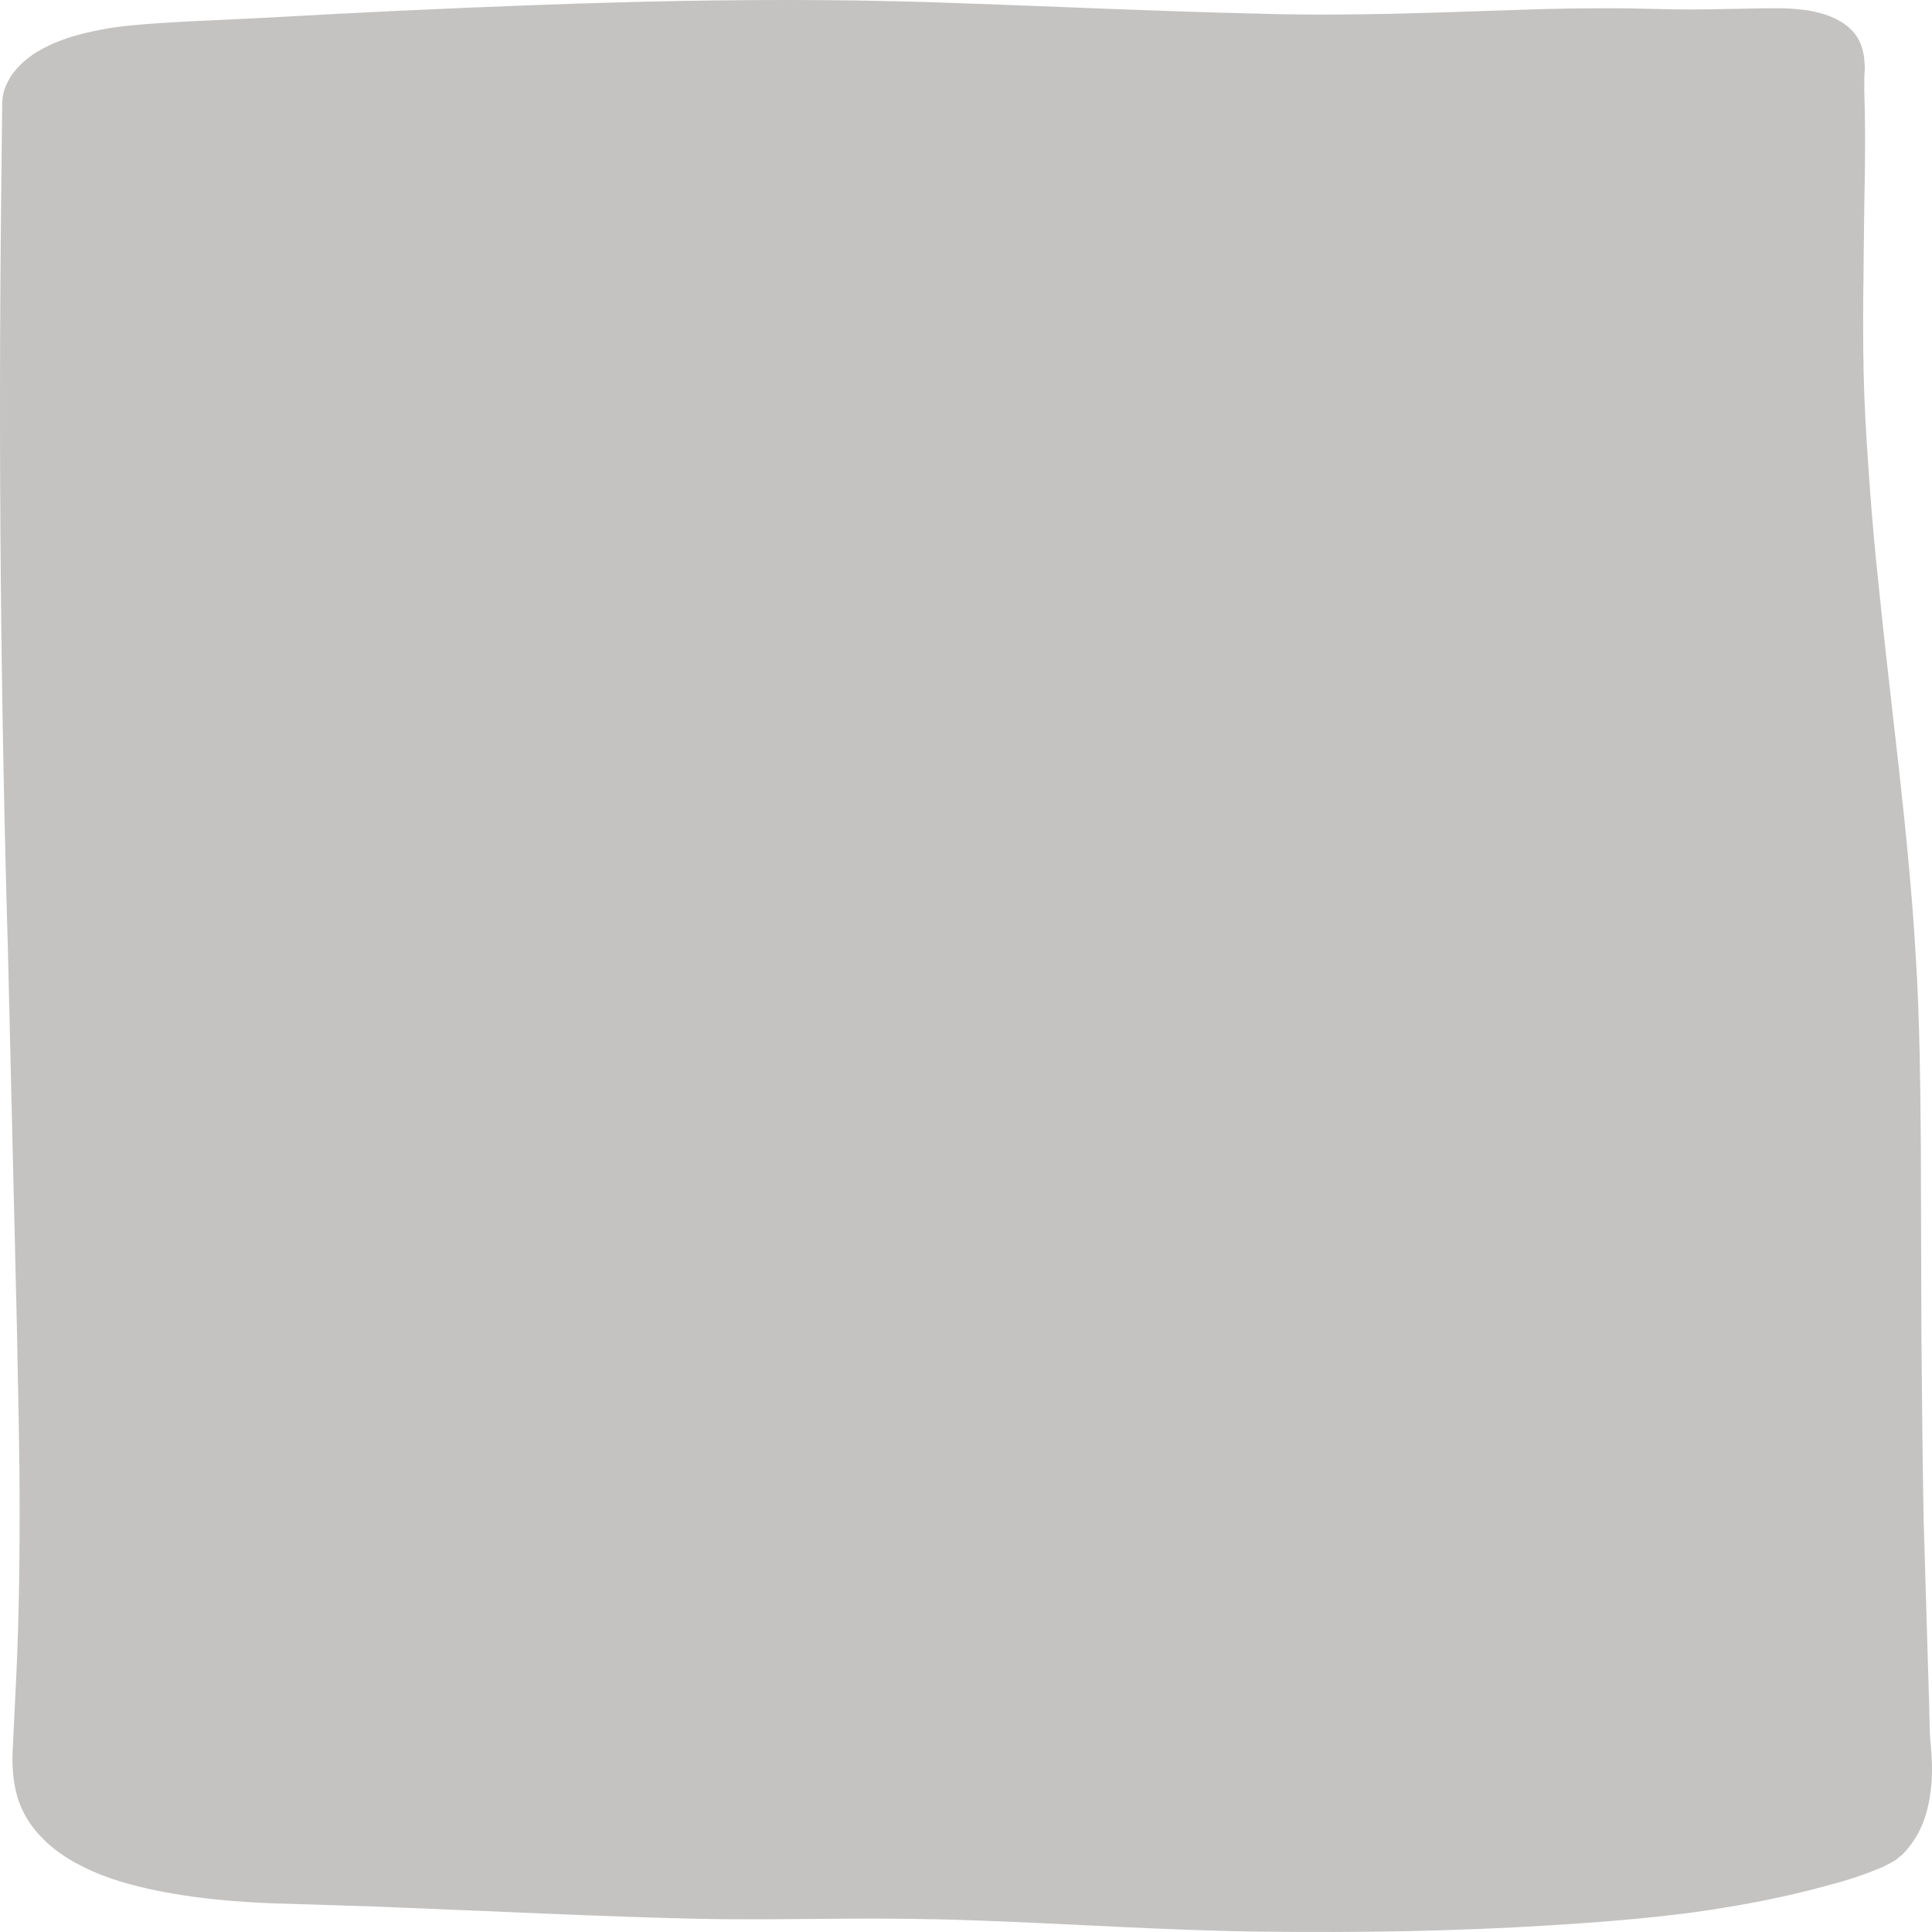 <svg width="256" height="256" viewBox="0 0 256 256" fill="none" xmlns="http://www.w3.org/2000/svg">
<path d="M0.288 13.902C0.298 13.016 0.435 12.129 0.799 11.321C0.997 10.882 1.224 10.442 1.49 10.016C2.306 8.889 3.42 7.761 4.904 6.879C5.646 6.438 6.388 6.046 7.204 5.703C8.02 5.36 8.836 5.066 9.653 4.821C11.285 4.331 12.992 3.988 14.698 3.694C18.112 3.204 21.377 3.057 24.419 2.861L33.843 2.42C40.075 2.077 46.383 1.734 52.616 1.44C65.156 0.852 77.77 0.362 90.385 0.117C96.692 0.019 102.999 -0.03 109.306 0.019C115.614 0.068 121.995 0.215 128.228 0.46C140.843 0.901 153.309 1.489 165.775 1.783C168.891 1.881 172.008 1.93 175.05 1.93C178.166 1.93 181.209 1.881 184.325 1.832C190.558 1.685 196.791 1.44 203.098 1.244C206.289 1.146 209.406 1.097 212.596 1.097C214.155 1.097 215.787 1.097 217.345 1.146L222.02 1.244C225.062 1.293 228.105 1.195 231.295 1.146L233.67 1.097H234.857H235.451H236.118C237.009 1.097 237.974 1.195 238.938 1.293C239.903 1.391 240.867 1.636 241.832 1.93C242.797 2.224 243.761 2.714 244.503 3.253C245.245 3.792 245.839 4.478 246.21 5.115C246.952 6.438 247.026 7.712 247.1 8.84C247.1 9.428 247.026 9.918 247.026 10.408C247.026 10.653 247.026 10.849 247.026 11.094V11.878L247.1 15.014C247.175 19.179 247.1 23.344 247.026 27.46C246.952 35.741 246.729 44.023 247.026 52.255C247.175 56.371 247.471 60.487 247.768 64.652C248.065 68.769 248.436 72.934 248.881 77.05C250.514 93.563 252.888 110.126 253.853 126.738C254.372 135.068 254.446 143.349 254.521 151.63L254.595 176.523C254.669 184.805 254.743 193.086 254.892 201.367L255.634 226.211L255.708 229.298C255.708 230.229 255.856 231.307 255.931 232.385C256.079 234.541 256.005 236.697 255.56 238.951C255.114 241.156 254.224 243.508 252.146 245.665C252.072 245.763 252.072 245.763 251.924 245.861V245.861C251.643 246.046 251.417 246.309 251.139 246.498C251.055 246.556 250.97 246.607 250.885 246.645C250.44 246.89 250.069 247.086 249.698 247.282C248.956 247.625 248.139 247.919 247.397 248.213C245.913 248.752 244.429 249.242 242.871 249.634C236.861 251.349 230.627 252.525 224.32 253.407C217.939 254.24 211.706 254.73 205.324 255.122C192.71 255.906 180.021 256.102 167.407 255.955C154.718 255.808 142.178 254.926 129.712 254.485C123.479 254.24 117.32 254.191 111.087 254.24C104.854 254.289 98.473 254.387 92.091 254.24C79.403 253.946 66.863 253.309 54.397 252.819C51.28 252.672 48.164 252.574 45.047 252.476L40.372 252.329C38.814 252.28 37.182 252.231 35.549 252.182C32.284 252.035 29.019 251.79 25.754 251.349C22.489 250.908 19.15 250.271 15.886 249.291C12.695 248.311 9.504 246.841 7.055 244.881C5.868 243.9 4.829 242.822 4.013 241.646C3.197 240.47 2.677 239.294 2.306 238.118C1.639 235.766 1.564 233.463 1.713 231.307L2.01 225.084C2.455 216.852 2.603 208.619 2.603 200.338C2.603 192.057 2.381 183.824 2.232 175.543L1.045 125.758C0.08 92.583 -0.216 59.409 0.155 26.235L0.288 13.902Z" fill="#C4C4C4"/>
<path d="M0.288 13.902C0.298 13.016 0.435 12.129 0.799 11.321C0.997 10.882 1.224 10.442 1.49 10.016C2.306 8.889 3.42 7.761 4.904 6.879C5.646 6.438 6.388 6.046 7.204 5.703C8.02 5.36 8.836 5.066 9.653 4.821C11.285 4.331 12.992 3.988 14.698 3.694C18.112 3.204 21.377 3.057 24.419 2.861L33.843 2.42C40.075 2.077 46.383 1.734 52.616 1.44C65.156 0.852 77.77 0.362 90.385 0.117C96.692 0.019 102.999 -0.03 109.306 0.019C115.614 0.068 121.995 0.215 128.228 0.46C140.843 0.901 153.309 1.489 165.775 1.783C168.891 1.881 172.008 1.93 175.05 1.93C178.166 1.93 181.209 1.881 184.325 1.832C190.558 1.685 196.791 1.44 203.098 1.244C206.289 1.146 209.406 1.097 212.596 1.097C214.155 1.097 215.787 1.097 217.345 1.146L222.02 1.244C225.062 1.293 228.105 1.195 231.295 1.146L233.67 1.097H234.857H235.451H236.118C237.009 1.097 237.974 1.195 238.938 1.293C239.903 1.391 240.867 1.636 241.832 1.93C242.797 2.224 243.761 2.714 244.503 3.253C245.245 3.792 245.839 4.478 246.21 5.115C246.952 6.438 247.026 7.712 247.1 8.84C247.1 9.428 247.026 9.918 247.026 10.408C247.026 10.653 247.026 10.849 247.026 11.094V11.878L247.1 15.014C247.175 19.179 247.1 23.344 247.026 27.46C246.952 35.741 246.729 44.023 247.026 52.255C247.175 56.371 247.471 60.487 247.768 64.652C248.065 68.769 248.436 72.934 248.881 77.05C250.514 93.563 252.888 110.126 253.853 126.738C254.372 135.068 254.446 143.349 254.521 151.63L254.595 176.523C254.669 184.805 254.743 193.086 254.892 201.367L255.634 226.211L255.708 229.298C255.708 230.229 255.856 231.307 255.931 232.385C256.079 234.541 256.005 236.697 255.56 238.951C255.114 241.156 254.224 243.508 252.146 245.665C252.072 245.763 252.072 245.763 251.924 245.861V245.861C251.643 246.046 251.417 246.309 251.139 246.498C251.055 246.556 250.97 246.607 250.885 246.645C250.44 246.89 250.069 247.086 249.698 247.282C248.956 247.625 248.139 247.919 247.397 248.213C245.913 248.752 244.429 249.242 242.871 249.634C236.861 251.349 230.627 252.525 224.32 253.407C217.939 254.24 211.706 254.73 205.324 255.122C192.71 255.906 180.021 256.102 167.407 255.955C154.718 255.808 142.178 254.926 129.712 254.485C123.479 254.24 117.32 254.191 111.087 254.24C104.854 254.289 98.473 254.387 92.091 254.24C79.403 253.946 66.863 253.309 54.397 252.819C51.28 252.672 48.164 252.574 45.047 252.476L40.372 252.329C38.814 252.28 37.182 252.231 35.549 252.182C32.284 252.035 29.019 251.79 25.754 251.349C22.489 250.908 19.15 250.271 15.886 249.291C12.695 248.311 9.504 246.841 7.055 244.881C5.868 243.9 4.829 242.822 4.013 241.646C3.197 240.47 2.677 239.294 2.306 238.118C1.639 235.766 1.564 233.463 1.713 231.307L2.01 225.084C2.455 216.852 2.603 208.619 2.603 200.338C2.603 192.057 2.381 183.824 2.232 175.543L1.045 125.758C0.08 92.583 -0.216 59.409 0.155 26.235L0.288 13.902Z" fill="#FEB503" fill-opacity="0.01"/>
</svg>
